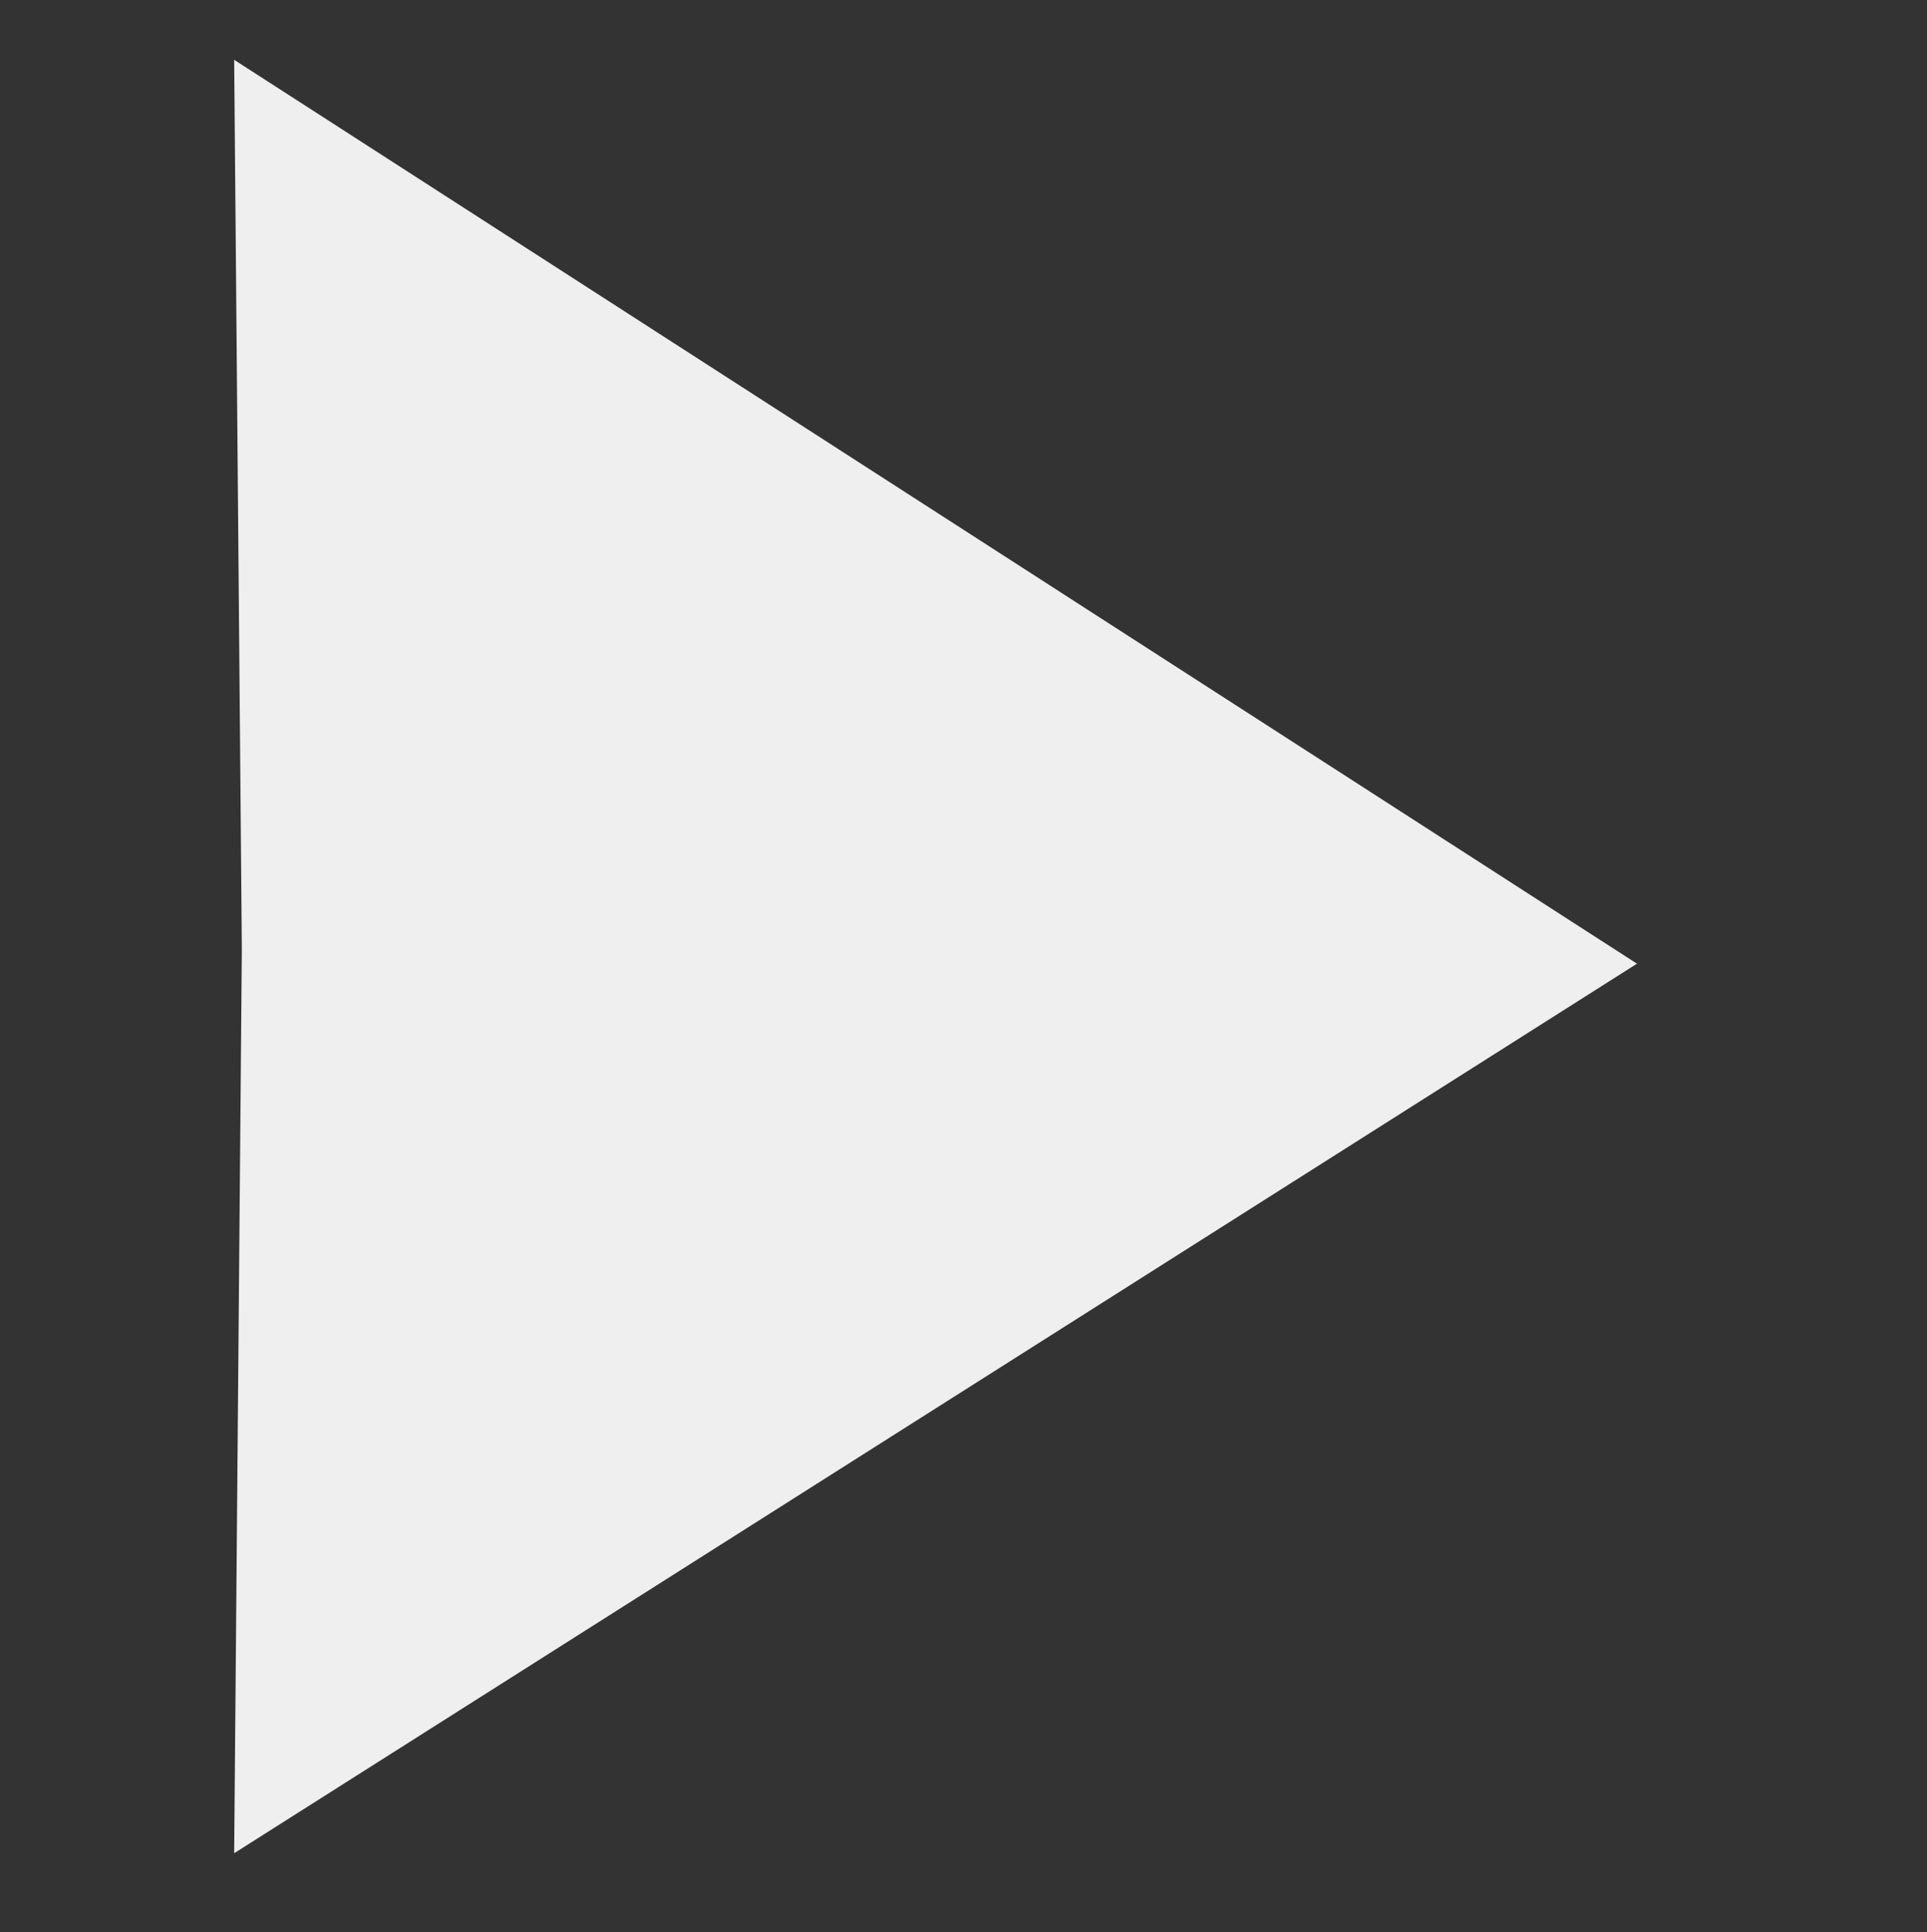 <?xml version="1.0" encoding="utf-8"?>
<!-- Generator: Adobe Illustrator 17.1.0, SVG Export Plug-In . SVG Version: 6.00 Build 0)  -->
<!DOCTYPE svg PUBLIC "-//W3C//DTD SVG 1.1//EN" "http://www.w3.org/Graphics/SVG/1.1/DTD/svg11.dtd">
<svg version="1.1" id="Layer_1" xmlns="http://www.w3.org/2000/svg" xmlns:xlink="http://www.w3.org/1999/xlink" x="0px" y="0px"
	 viewBox="0 0 800 802" enable-background="new 0 0 800 802" xml:space="preserve">
<rect x="0" y="0" width="800" height="802" fill="#333333" stroke="none"/>
<polygon fill="#F0EFEF" points="100.398,394.048 97.217,769.219 679.599,400 704.919,400 692.259,400 704.919,400 679.599,400 
	97.217,24.829 "/>
</svg>
